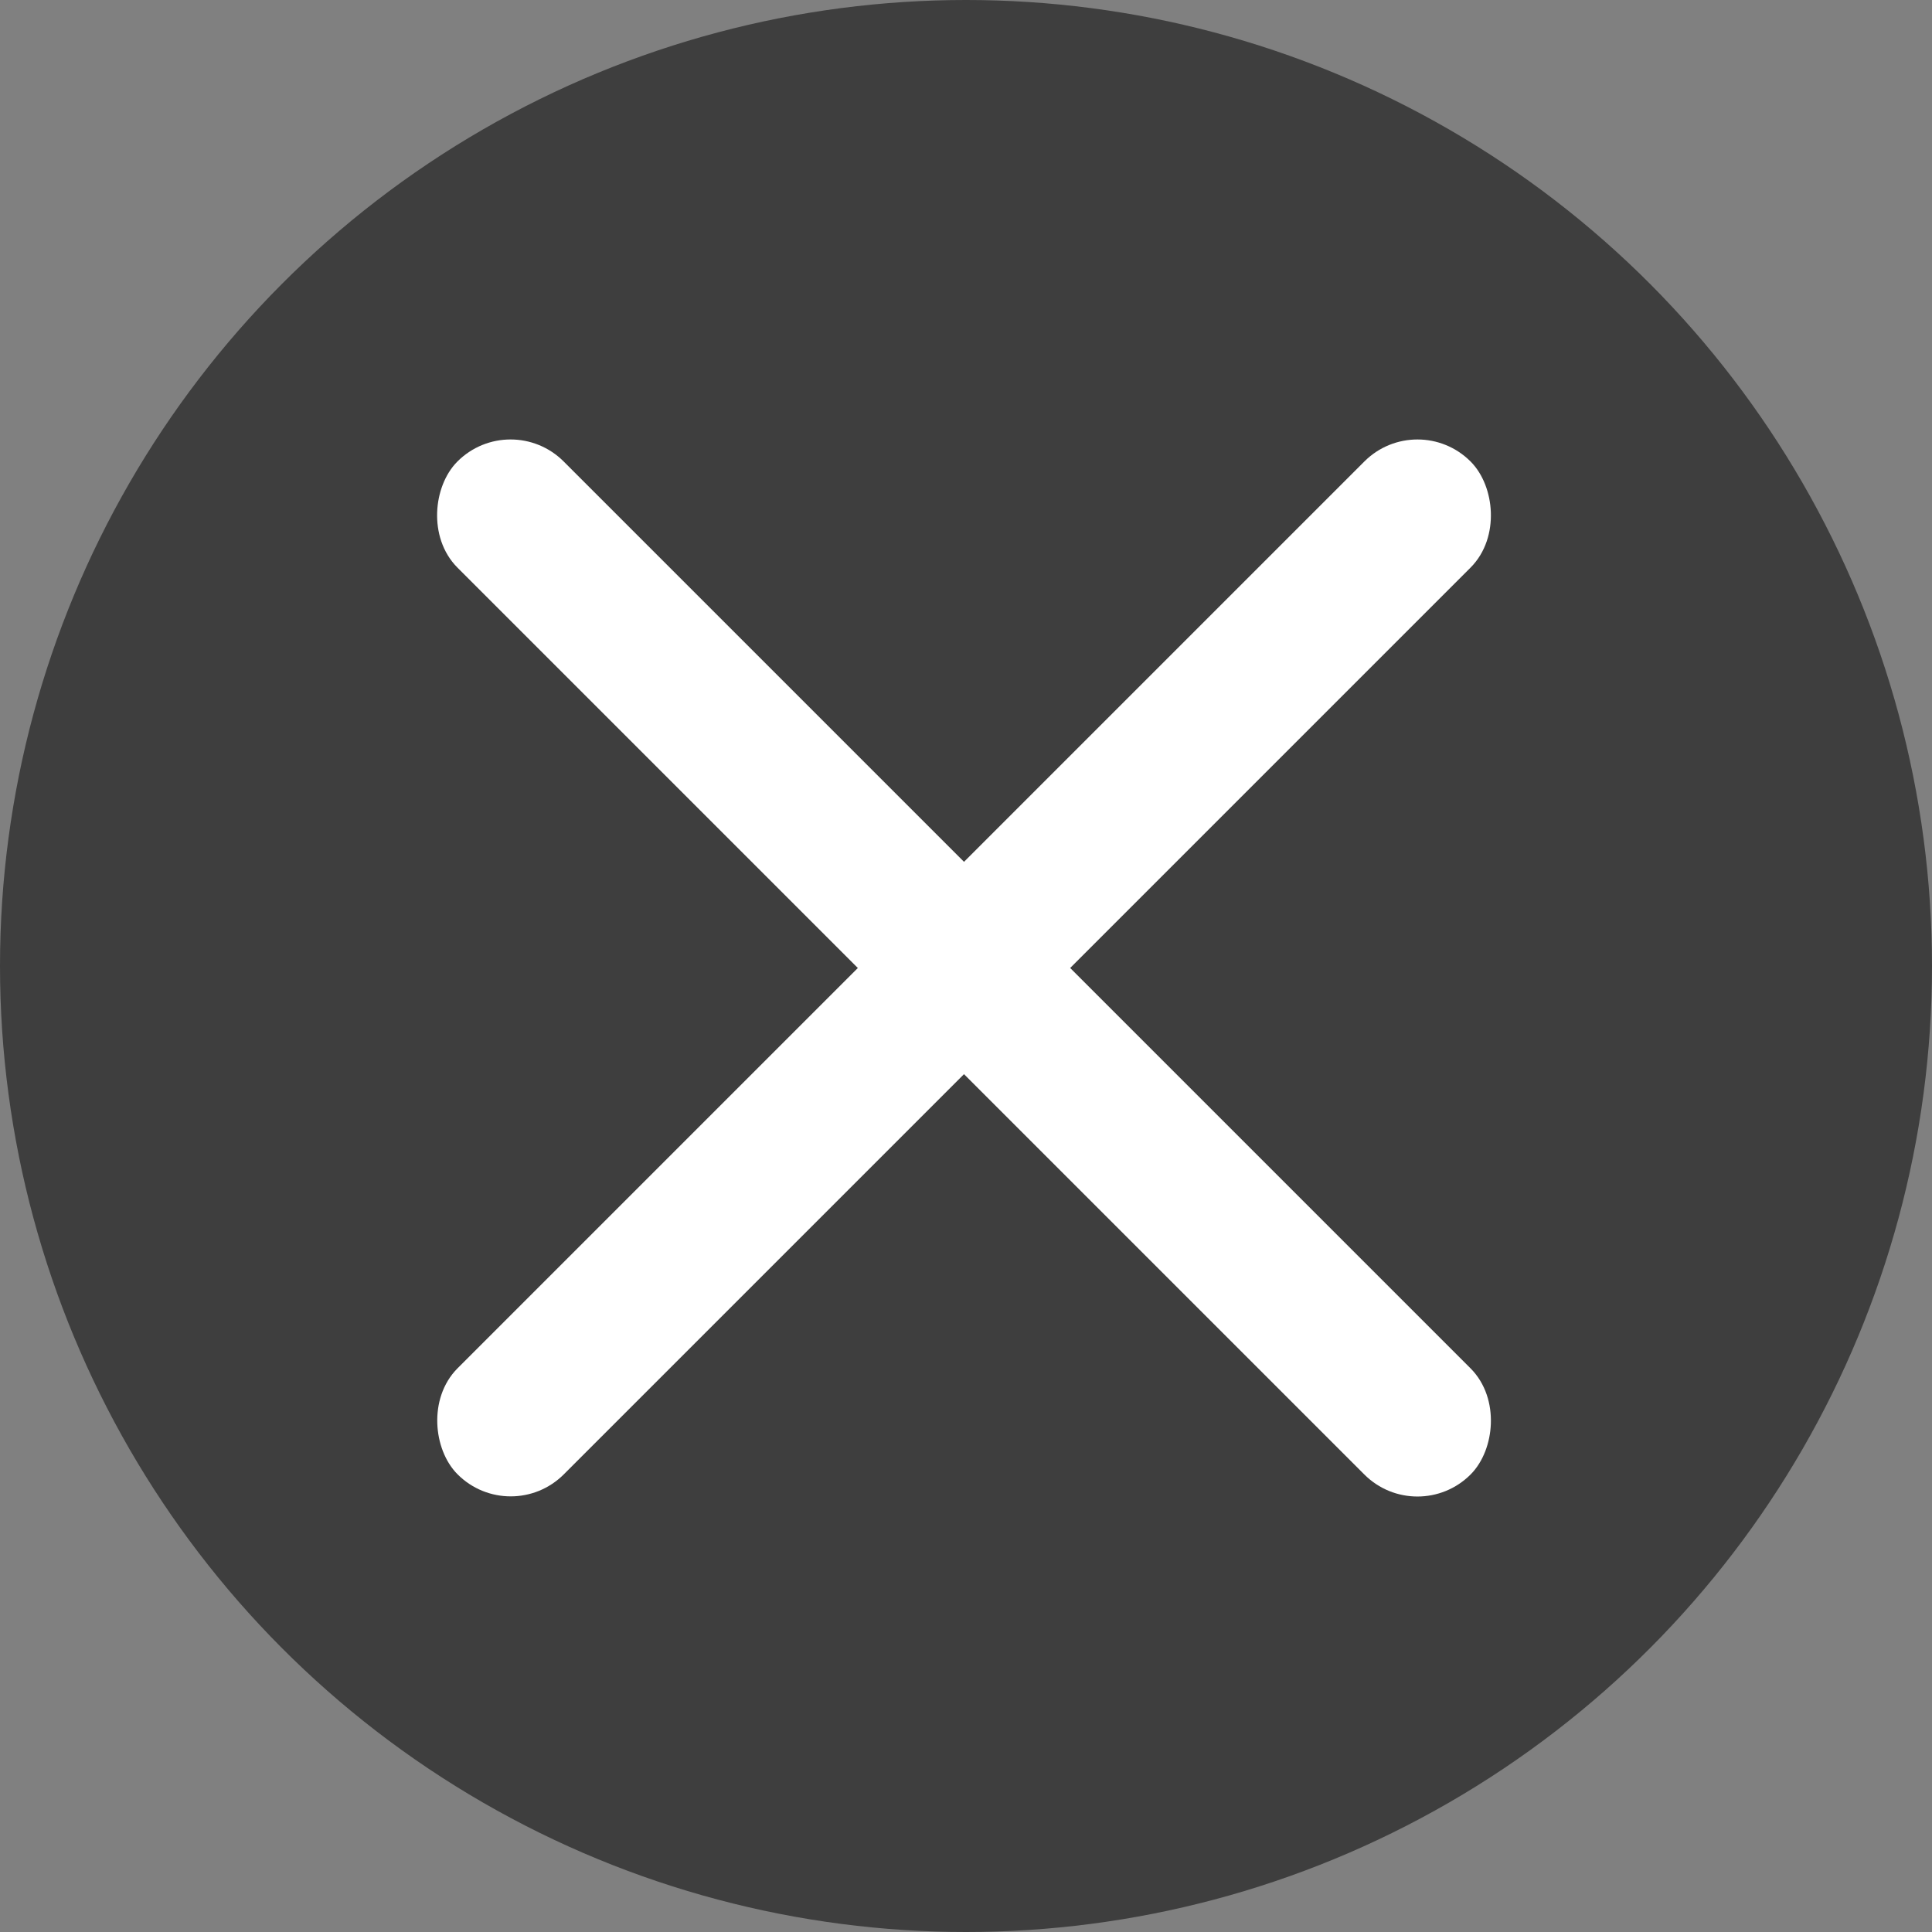 <svg width="64" height="64" viewBox="0 0 64 64" fill="none" xmlns="http://www.w3.org/2000/svg">
<rect x="0" y="0" width="64" height="64" fill="#808080" stroke="none"/>
<circle r="32" transform="matrix(-1 0 0 1 32 32)" fill="#3E3E3E"/>
<rect y="-0.707" width="46.46" height="3.974" rx="1.987" transform="matrix(-0.707 0.707 0.707 0.707 47.455 14.735)" fill="white" stroke="white"/>
<rect x="46.955" y="49.897" width="46.46" height="3.974" rx="1.987" transform="rotate(-135 46.955 49.897)" fill="white" stroke="white"/>
</svg>
